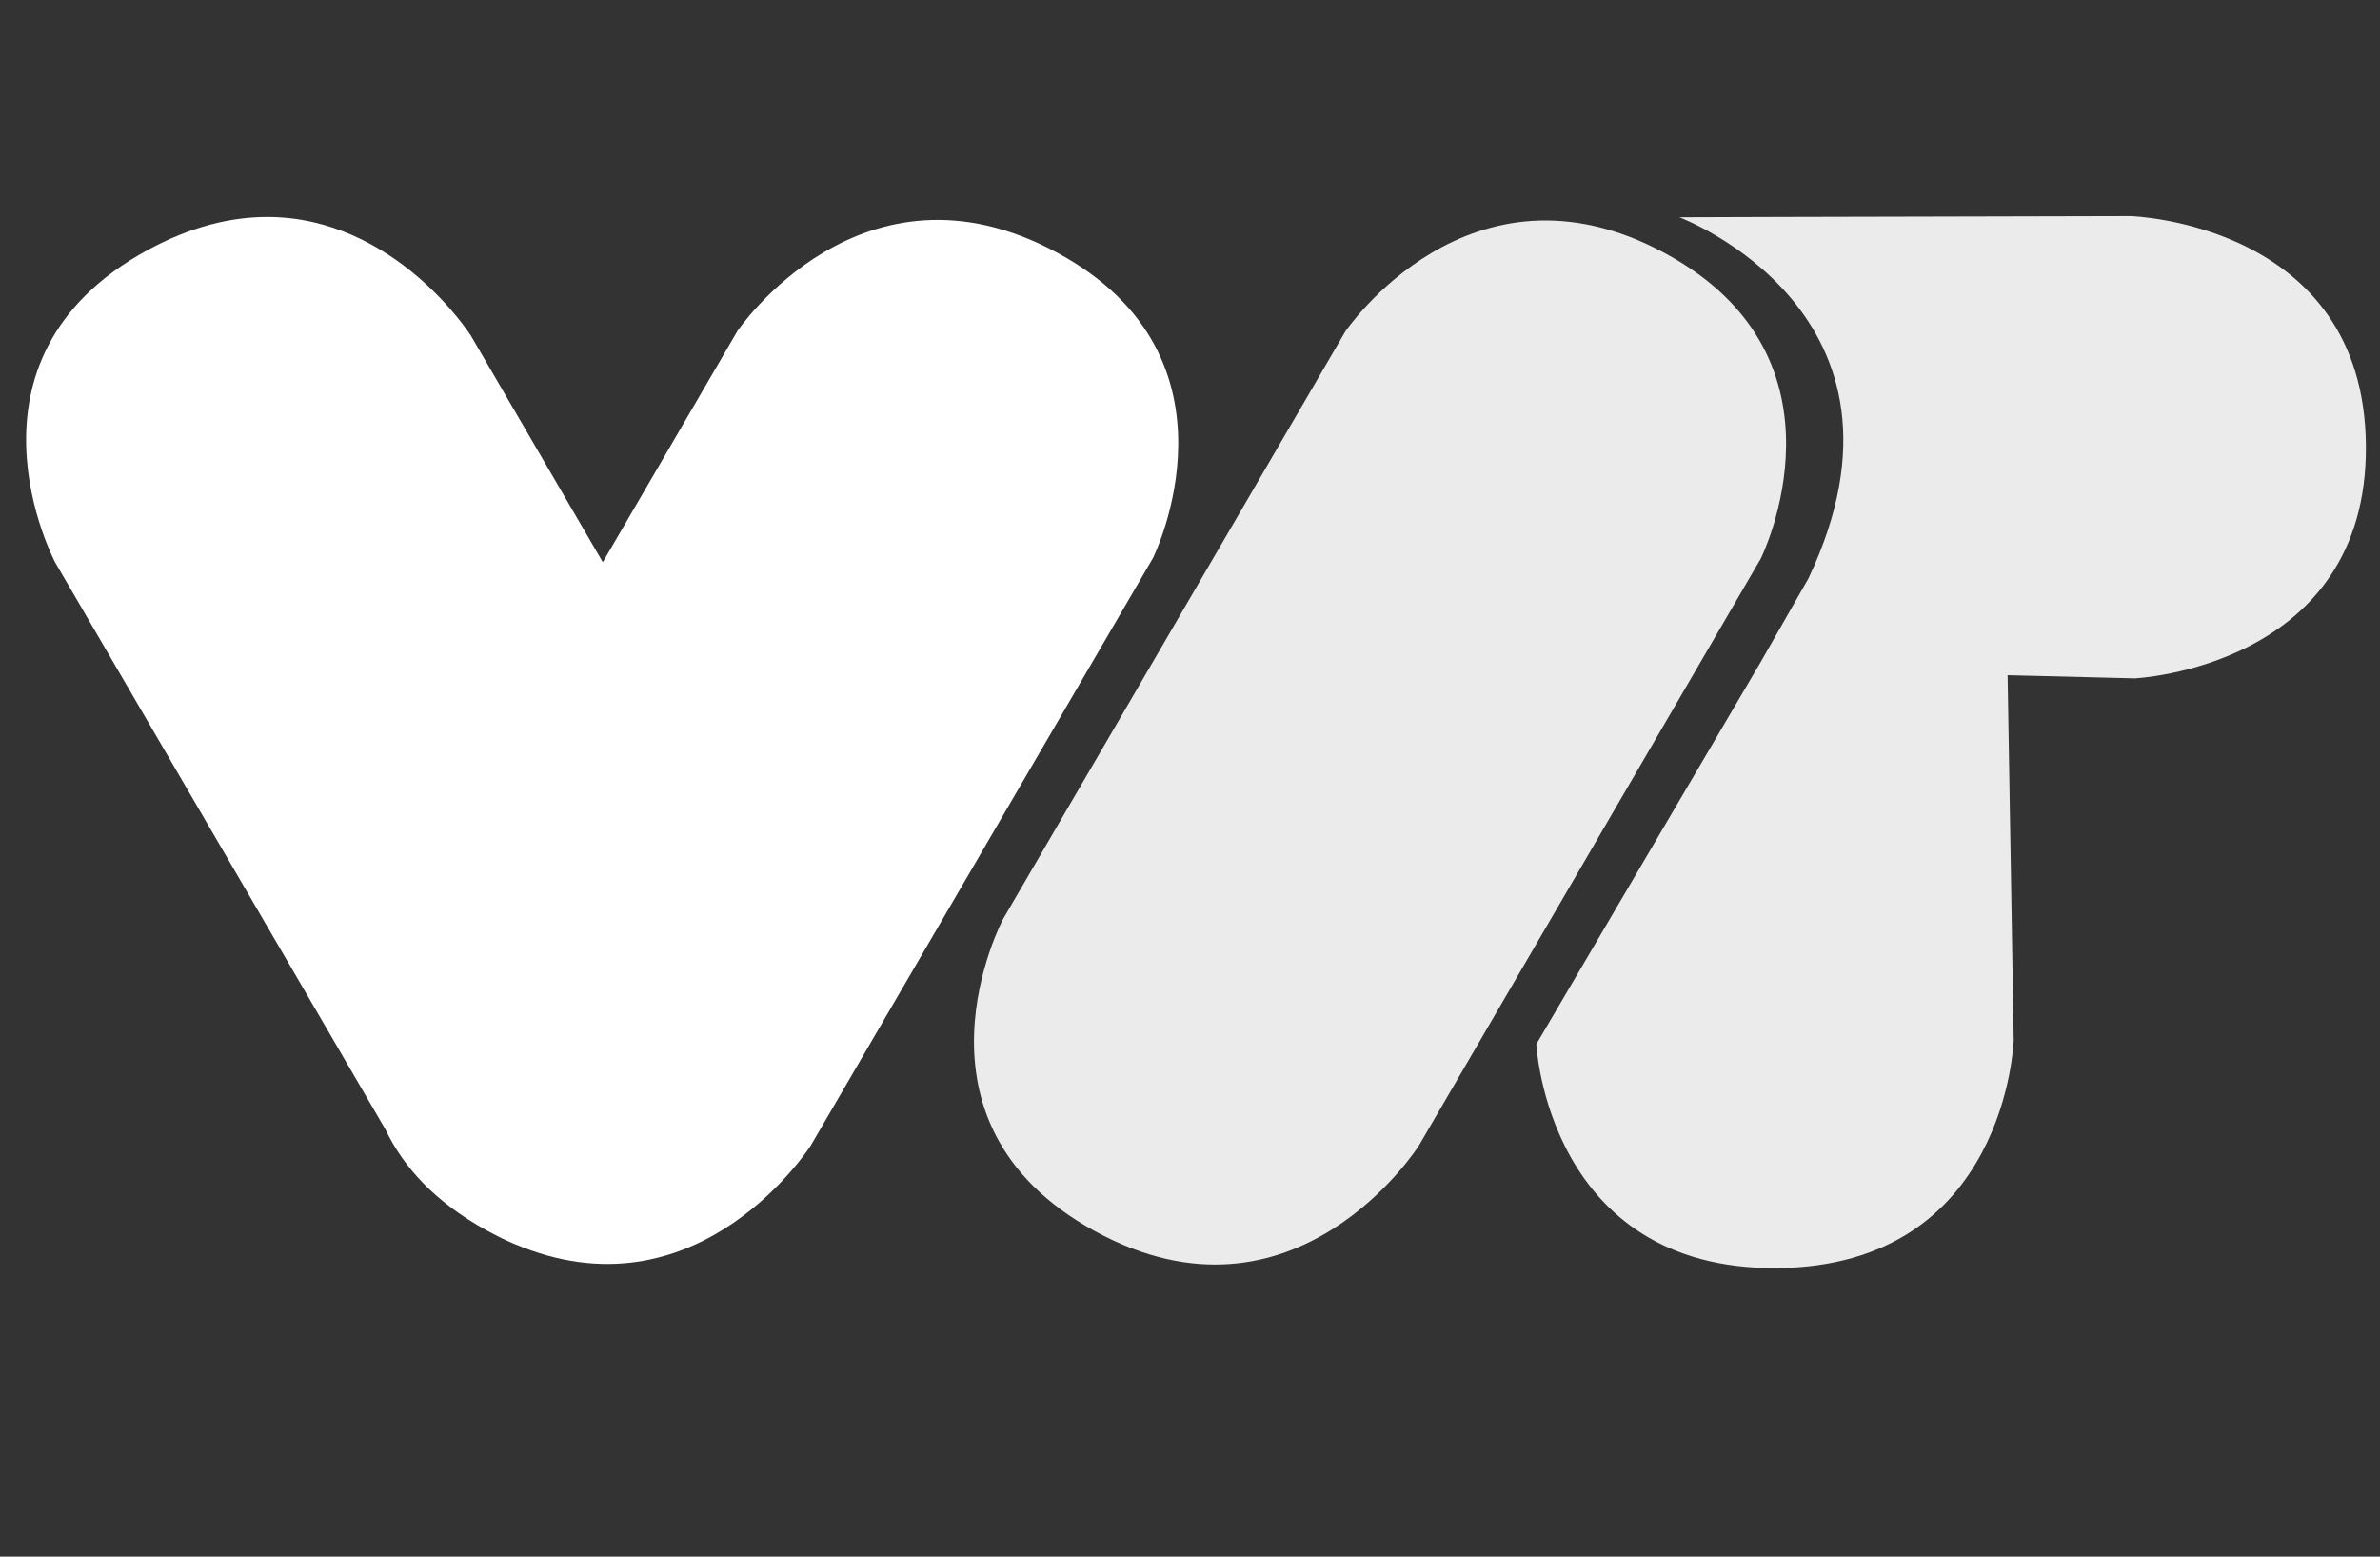 <?xml version="1.0" encoding="UTF-8" standalone="no"?>
<svg
   xmlns:dc="http://purl.org/dc/elements/1.1/"
   xmlns:cc="http://creativecommons.org/ns#"
   xmlns:rdf="http://www.w3.org/1999/02/22-rdf-syntax-ns#"
   xmlns:svg="http://www.w3.org/2000/svg"
   xmlns="http://www.w3.org/2000/svg"
   xmlns:sodipodi="http://sodipodi.sourceforge.net/DTD/sodipodi-0.dtd"
   xmlns:inkscape="http://www.inkscape.org/namespaces/inkscape"
   width="130mm"
   height="85mm"
   viewBox="0 0 130 85"
   version="1.1"
   id="svg8"
   inkscape:version="1.0.1 (3bc2e813f5, 2020-09-07)"
   sodipodi:docname="wit_logo_white.svg">
  <rect x="0" y="0" width="130" height="85" fill="#333333" stroke="none"/>
  <defs
     id="defs2" />
  <sodipodi:namedview
     id="base"
     pagecolor="#ffffff"
     bordercolor="#666666"
     borderopacity="1.0"
     inkscape:pageopacity="0.0"
     inkscape:pageshadow="2"
     inkscape:zoom="0.9899495"
     inkscape:cx="305.55157"
     inkscape:cy="141.20462"
     inkscape:document-units="mm"
     inkscape:current-layer="layer1"
     showgrid="false"
     showguides="false"
     inkscape:guide-bbox="true"
     inkscape:window-width="2498"
     inkscape:window-height="1057"
     inkscape:window-x="-8"
     inkscape:window-y="-8"
     inkscape:window-maximized="1"
     inkscape:document-rotation="0"
     inkscape:snap-text-baseline="true">
    <sodipodi:guide
       position="49.979,54.122"
       orientation="1,0"
       id="guide970"
       inkscape:locked="false" />
    <sodipodi:guide
       position="49.704,49.979"
       orientation="0,1"
       id="guide972"
       inkscape:locked="false" />
    <sodipodi:guide
       position="12.473,47.342"
       orientation="1,0"
       id="guide993"
       inkscape:locked="false" />
    <sodipodi:guide
       position="87.029,39.026"
       orientation="1,0"
       id="guide995"
       inkscape:locked="false" />
    <sodipodi:guide
       position="87.029,16.82"
       orientation="0,1"
       id="guide1050"
       inkscape:locked="false" />
  </sodipodi:namedview>
  <g
     inkscape:label="Layer 1"
     inkscape:groupmode="layer"
     id="layer1"
     transform="translate(0,-227)">
    <g
       id="g833"
       transform="matrix(0.905,0,0,0.876,-2.895,37.868)"
       style="opacity:0.9;fill:#ffffff">
      <path
         id="rect922-7-2-0-5"
         style="fill:#ffffff;fill-opacity:1;stroke:none;stroke-width:29.536;stroke-miterlimit:4;stroke-dasharray:none;stroke-opacity:1"
         d="m 431.387,19.324 c -12.514,0.057 -69.095,0.141 -88.686,0.234 0,0 50.117,19.459 25.344,73.367 l -9.547,17.26 c -10e-4,-1e-5 -0.003,0 -0.004,0 l -43.928,77.277 c 0,0 2.186,45.847 47.338,45.451 45.152,-0.396 46.516,-46.273 46.516,-46.273 l -1.201,-74.104 24.992,0.641 c 0,0 45.847,-2.184 45.451,-47.336 -0.396,-45.152 -46.275,-46.518 -46.275,-46.518 z"
         transform="matrix(0.307,0,0,0.307,-0.648,223.443)"
         inkscape:connector-curvature="0" />
    </g>
    <path
       style="opacity:0.9;fill:#ffffff;fill-opacity:1;stroke:none;stroke-width:8.11;stroke-miterlimit:4;stroke-dasharray:none;stroke-opacity:1"
       d="M 77.487,289.58 96.18,257.497 c 0,0 5.425,-10.912 -5.244,-16.675 -10.669,-5.763 -17.456,4.285 -17.456,4.285 l -18.693,32.083 c 0,0 -5.891,11.082 5.03,17.042 10.921,5.961 17.67,-4.653 17.67,-4.653 z"
       id="rect922-7-2-7"
       inkscape:connector-curvature="0"
       sodipodi:nodetypes="cczcczc" />
    <path
       id="rect922-7"
       style="opacity:1;fill:#ffffff;fill-opacity:1;stroke:none;stroke-width:8.11;stroke-miterlimit:4;stroke-dasharray:none;stroke-opacity:1"
       d="m 14.584,238.848 c -1.963,0.002 -4.152,0.513 -6.541,1.817 -10.921,5.961 -5.03,17.043 -5.03,17.043 l 18.045,30.971 c 0.955,2 2.661,3.943 5.559,5.524 0.056,0.031 0.112,0.058 0.168,0.088 0.539,0.298 1.117,0.571 1.732,0.802 9.797,3.845 15.769,-5.543 15.769,-5.543 l 18.693,-32.083 c 0,0 5.425,-10.912 -5.244,-16.675 -10.669,-5.763 -17.456,4.285 -17.456,4.285 l -7.353,12.621 -7.213,-12.38 c 0,0 -4.12,-6.478 -11.13,-6.47 z"
       inkscape:connector-curvature="0" />
  </g>
</svg>

